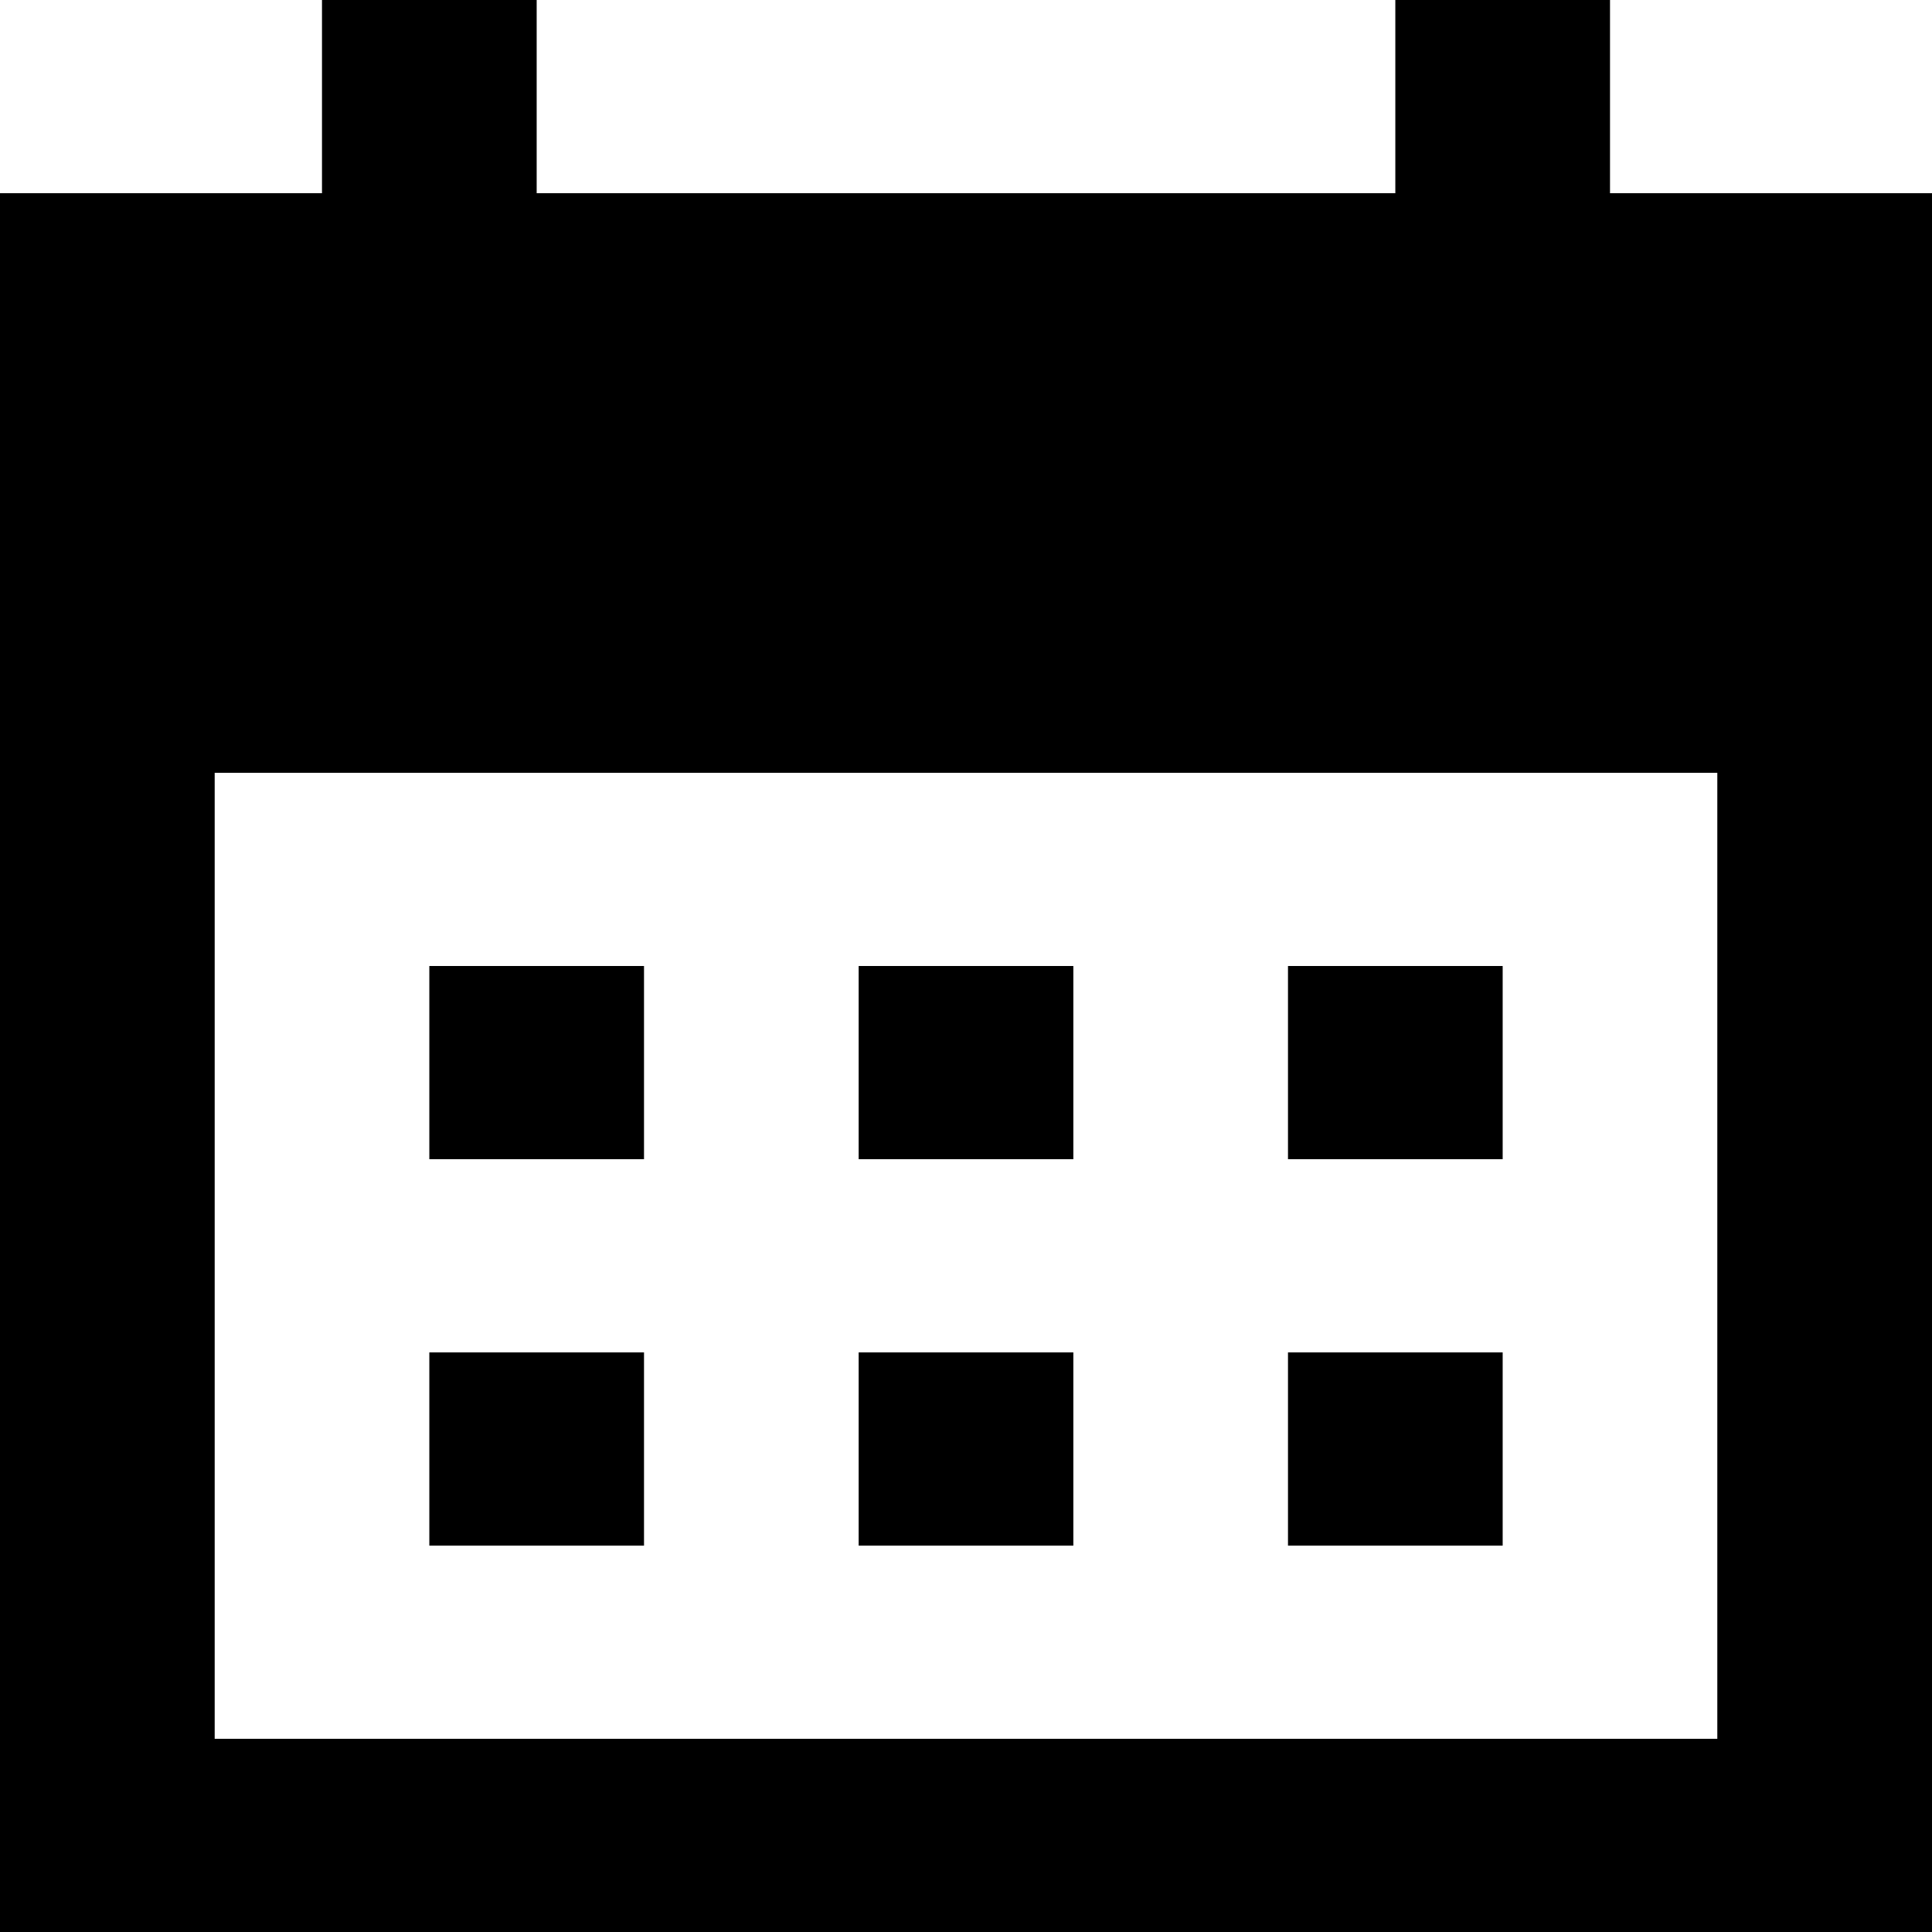 <svg width="50" height="50" viewBox="0 0 50 50" fill="none" xmlns="http://www.w3.org/2000/svg">
<path d="M22.222 30V25H27.778V30H22.222ZM11.111 30V25H16.667V30H11.111ZM33.333 30V25H38.889V30H33.333ZM22.222 40V35H27.778V40H22.222ZM11.111 40V35H16.667V40H11.111ZM33.333 40V35H38.889V40H33.333ZM0 50V5H8.333V0H13.889V5H36.111V0H41.667V5H50V50H0ZM5.556 45H44.444V20H5.556V45Z" fill="black"/>
</svg>
